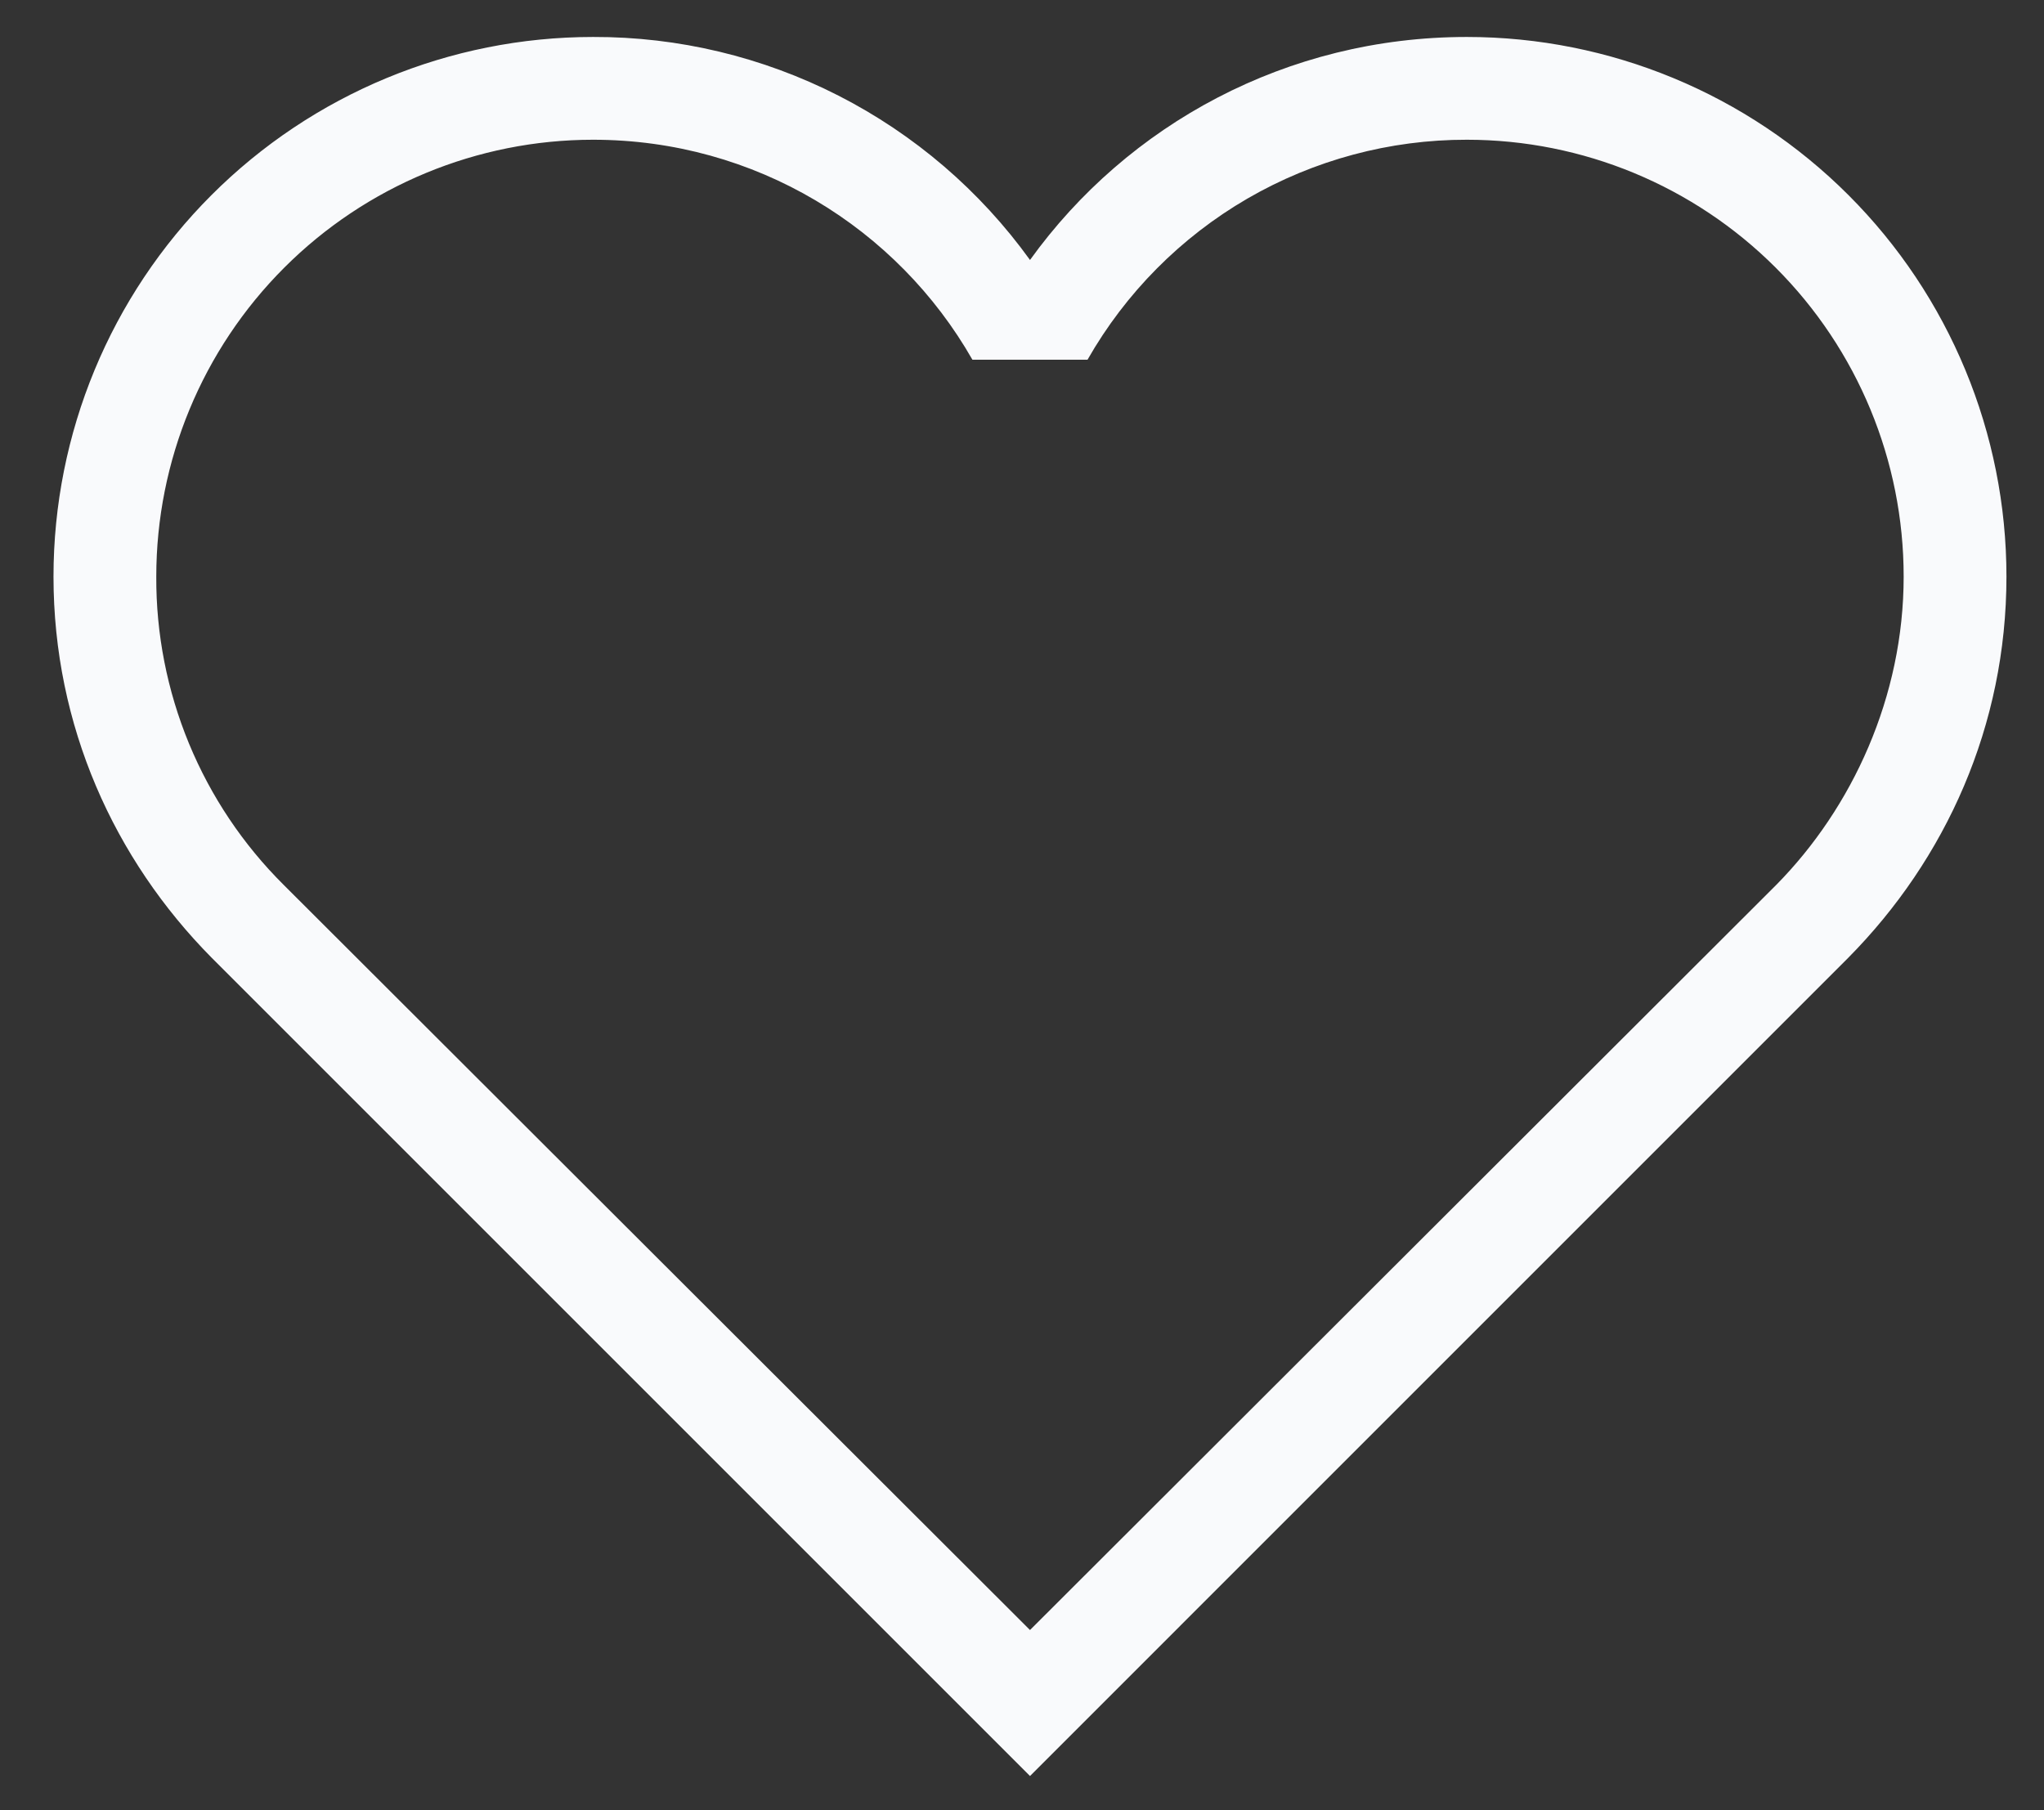 <svg width="35" height="31" viewBox="0 0 35 31" fill="none" xmlns="http://www.w3.org/2000/svg">
<rect x="0" y="0" width="35" height="31" fill="#333333" stroke="none"/>
<path d="M4.858 15.154C4.162 14.463 3.611 13.64 3.236 12.733C2.862 11.826 2.671 10.854 2.676 9.874C2.676 7.89 3.464 5.987 4.867 4.584C6.27 3.181 8.172 2.393 10.156 2.393C12.937 2.393 15.366 3.907 16.651 6.16H18.622C19.275 5.014 20.221 4.062 21.361 3.4C22.502 2.739 23.798 2.391 25.117 2.393C27.101 2.393 29.003 3.181 30.406 4.584C31.809 5.987 32.597 7.89 32.597 9.874C32.597 11.933 31.717 13.834 30.415 15.154L17.637 27.914L4.858 15.154ZM31.647 16.403C33.319 14.714 34.357 12.426 34.357 9.874C34.357 7.423 33.384 5.072 31.651 3.34C29.918 1.607 27.568 0.633 25.117 0.633C22.037 0.633 19.309 2.129 17.637 4.452C16.783 3.267 15.659 2.302 14.358 1.638C13.057 0.974 11.617 0.629 10.156 0.633C7.705 0.633 5.355 1.607 3.622 3.34C1.889 5.072 0.916 7.423 0.916 9.874C0.916 12.426 1.954 14.714 3.626 16.403L17.637 30.414L31.647 16.403Z" fill="#F9FAFC"/>
</svg>
